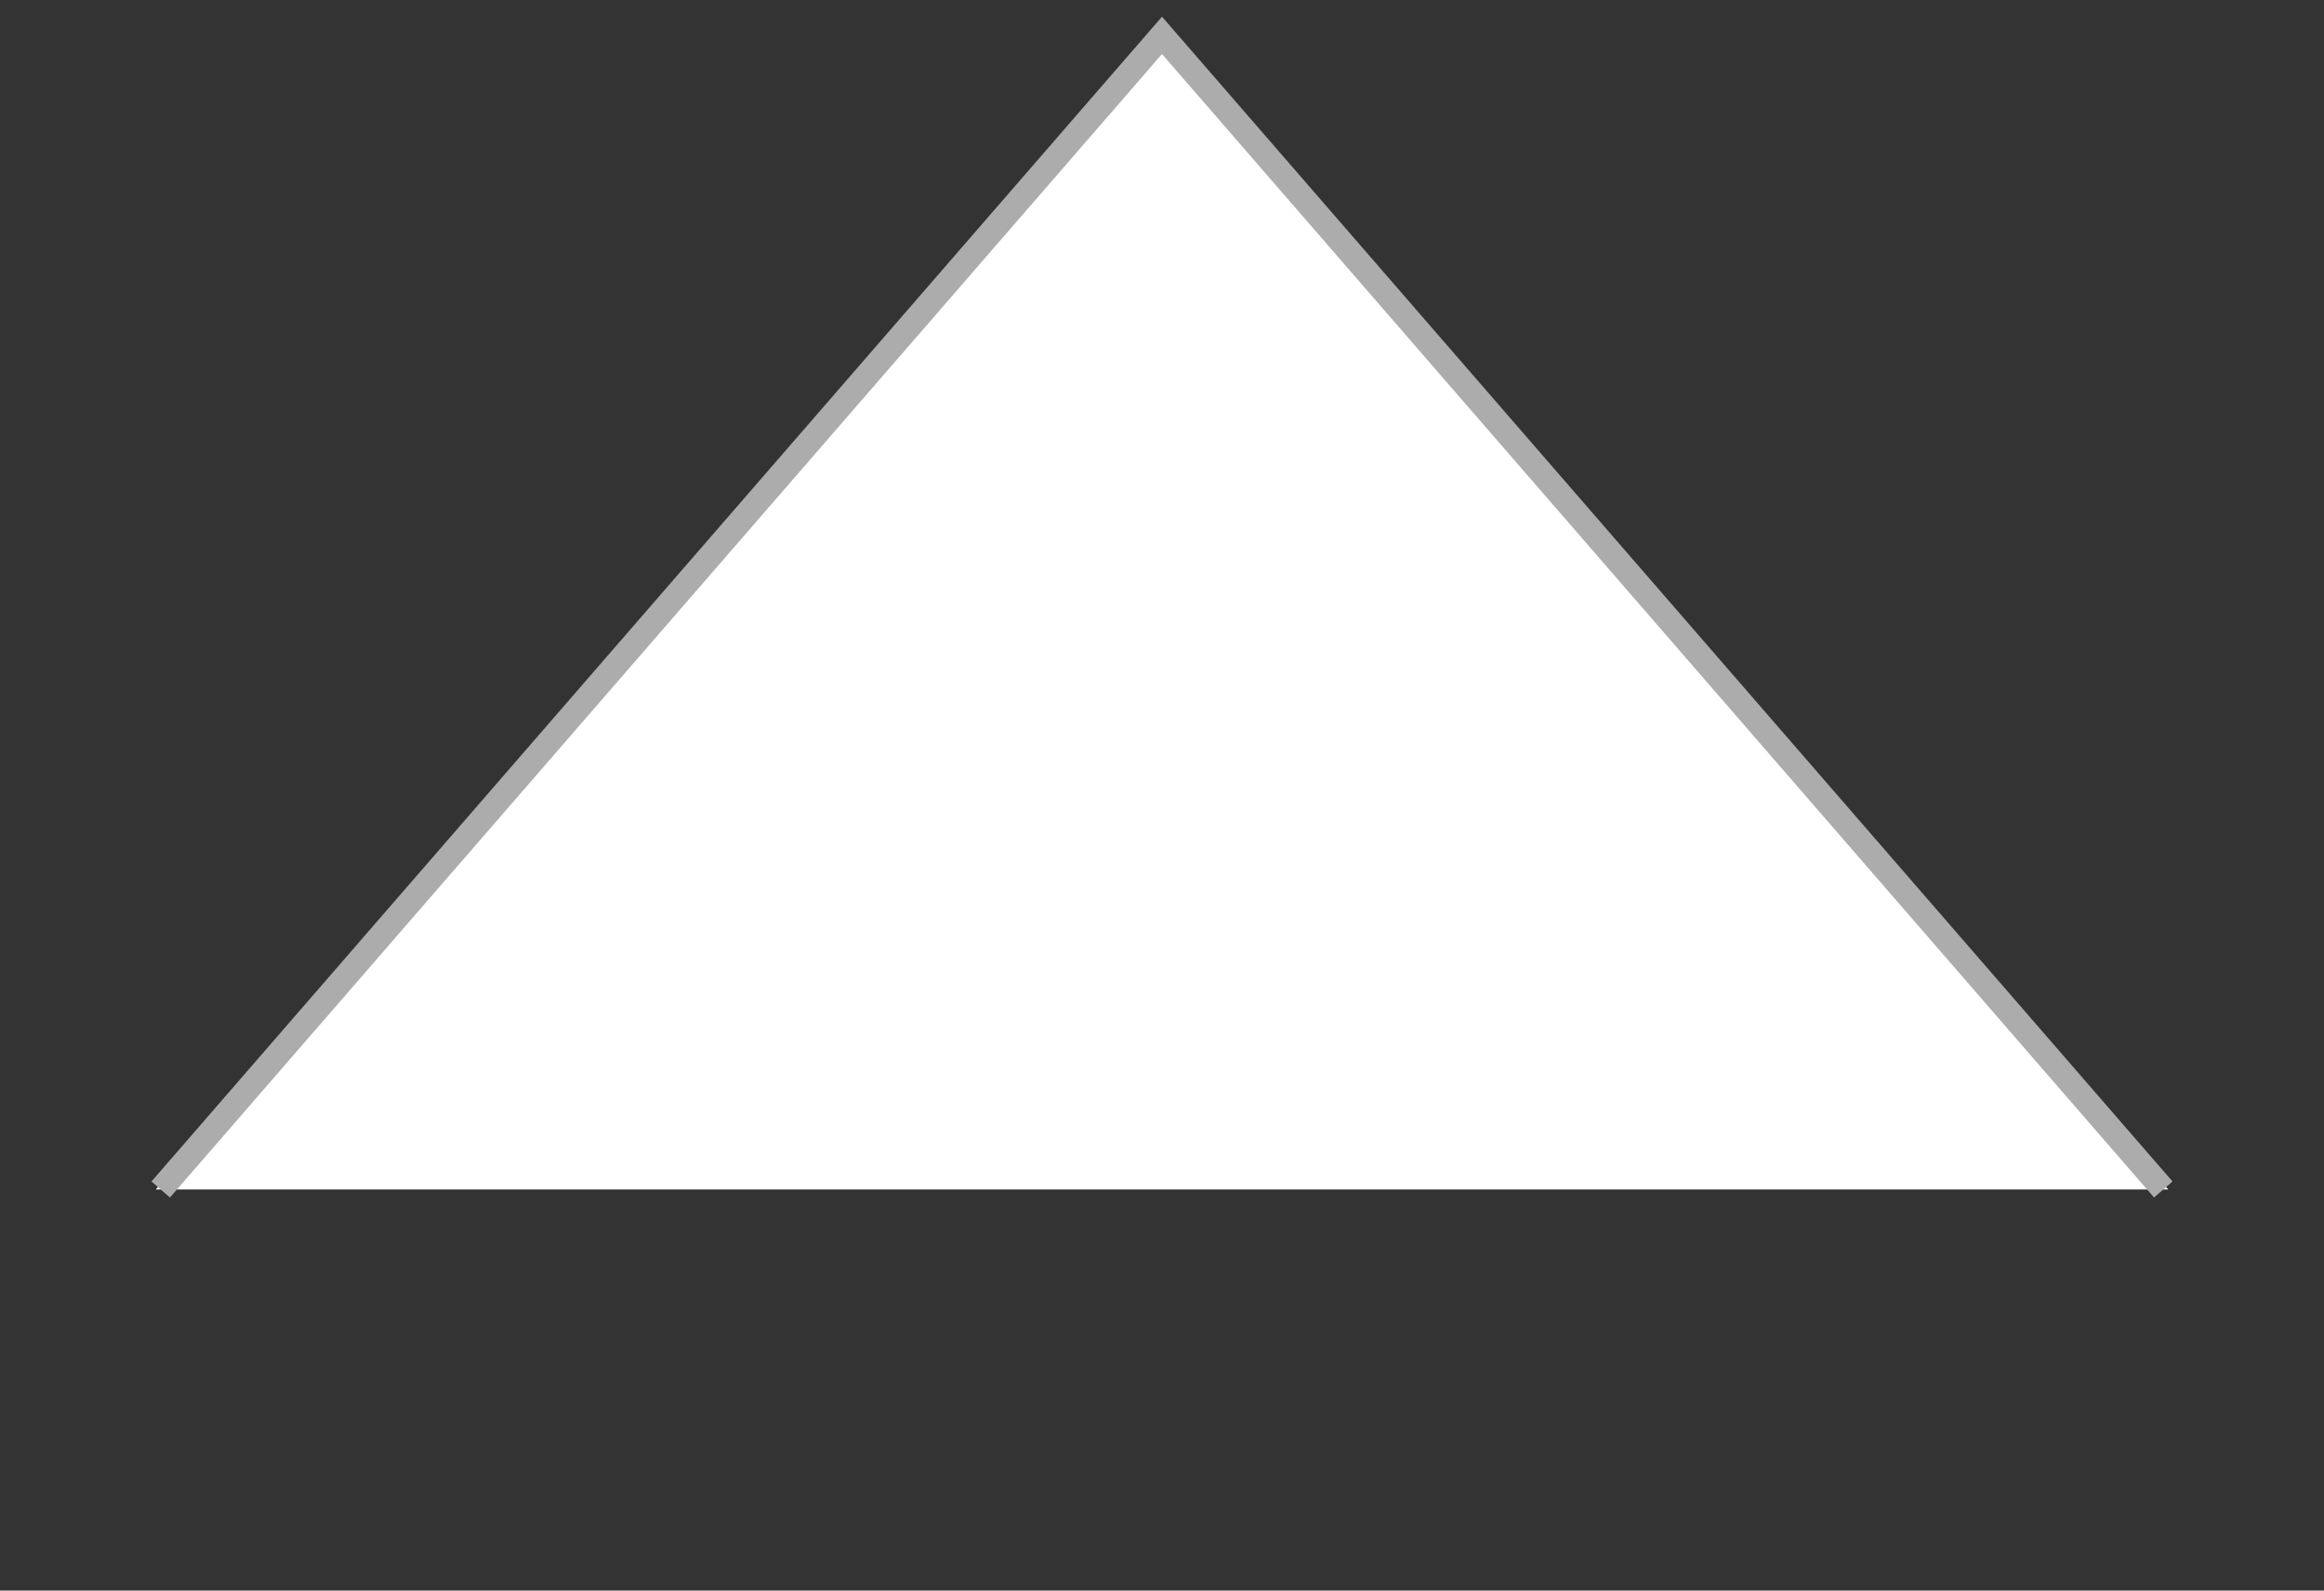 <svg width="19" height="13" viewBox="0 0 19 13" fill="none" xmlns="http://www.w3.org/2000/svg">
<rect x="0" y="0" width="19" height="13" fill="#333333" stroke="none"/>
<path d="M9.5 0.289L17.727 9.722H1.273L9.5 0.289Z" fill="white"/>
<path d="M1.314 9.722L9.5 0.289L17.686 9.722" stroke="#ACACAC" stroke-width="0.2"/>
</svg>
